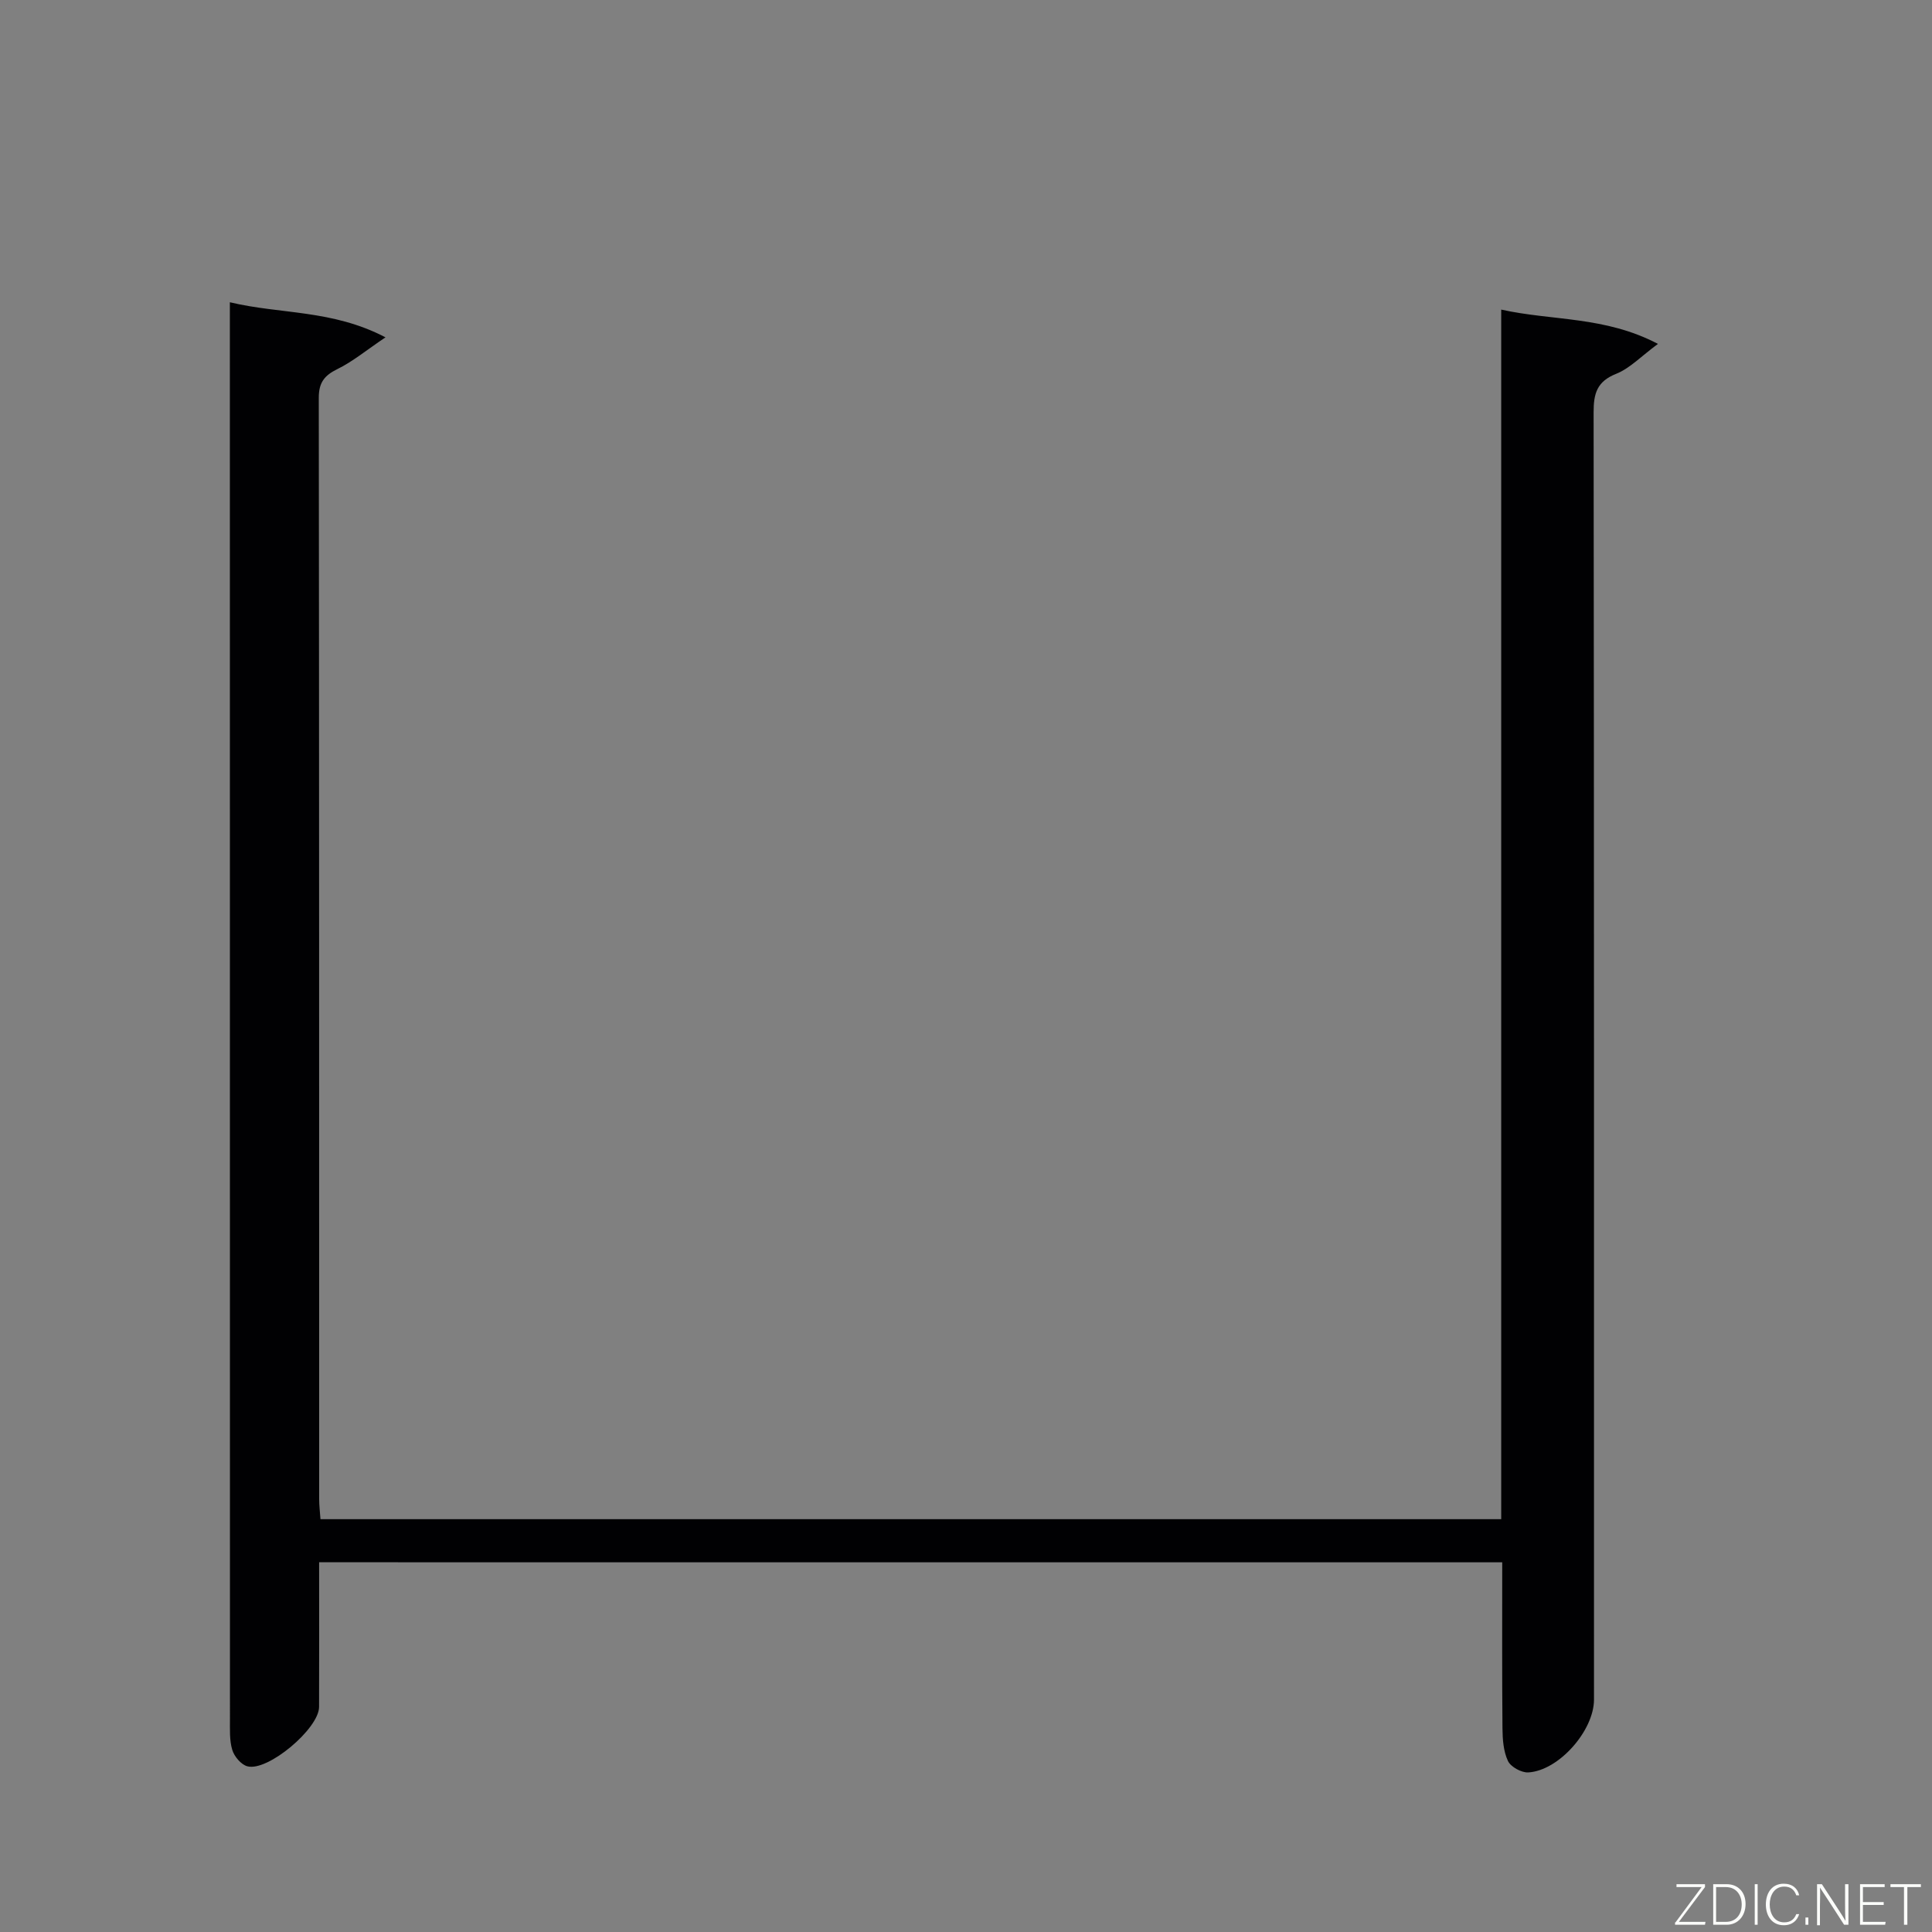 <svg enable-background="new 0 0 400 400" viewBox="0 0 400 400" xmlns="http://www.w3.org/2000/svg"><rect x="0" y="0" width="400" height="400" fill="#808080" stroke="none"/><path d="m66.07 323.45c0 10.3.03 20.13-.01 29.95-.02 4.5-10.64 13.45-14.86 12.29-1.29-.35-2.7-2.03-3.11-3.39-.61-2.01-.47-4.28-.48-6.44-.02-95.67-.02-191.33-.02-287 0-1.8 0-3.6 0-6.28 10.55 2.52 21.14 1.48 32.22 7.26-4.09 2.76-6.82 5.04-9.93 6.56-2.74 1.34-3.89 2.82-3.88 5.99.09 76 .07 152 .08 228 0 1.29.16 2.58.27 4.14h244.46c0-83.4 0-166.65 0-250.43 10.66 2.36 21.46 1.33 32.45 7.1-3.5 2.58-5.81 5.06-8.64 6.19-4 1.59-4.69 4.09-4.68 7.99.1 88.83.08 177.66.08 266.5 0 6.41-7.27 14.72-13.61 15.08-1.41.08-3.64-1.15-4.21-2.38-.94-2-1.11-4.49-1.13-6.78-.1-11.32-.05-22.64-.05-34.34-81.64-.01-163.01-.01-244.95-.01z" fill="#010103"/><g fill="#fbfcfa"><path d="m346.9 398 5.4-7.3h-5.2v-.6h5.9v.6l-5.4 7.2h5.5l-.1.6h-6.2v-.5z"/><path d="m354.7 390.1h2.8c2.3 0 3.9 1.6 3.9 4.1s-1.6 4.3-3.9 4.3h-2.8zm.6 7.8h2c2.2 0 3.3-1.6 3.3-3.6 0-1.8-1-3.6-3.3-3.6h-2z"/><path d="m363.9 390.1v8.4h-.6v-8.4h1.6z"/><path d="m372.5 396.3c-.4 1.3-1.4 2.3-3.2 2.3-2.4 0-3.7-1.9-3.7-4.3 0-2.3 1.2-4.3 3.7-4.3 1.8 0 2.9 1 3.2 2.4h-.6c-.4-1.1-1.1-1.8-2.5-1.8-2.1 0-3 1.9-3 3.7s.9 3.7 3 3.7c1.4 0 2.1-.7 2.5-1.7z"/><path d="m373.8 398.5v-1.5h.6v1.5z"/><path d="m376.2 398.5v-8.4h1c1.3 2 4.4 6.7 4.9 7.6-.1-1.2-.1-2.4-.1-3.8v-3.8h.7v8.4h-.9c-1.2-1.9-4.4-6.8-5-7.7.1 1.1 0 2.3 0 3.9v3.9h-.6z"/><path d="m390 394.4h-4.3v3.5h4.7l-.1.6h-5.2v-8.4h5.1v.6h-4.5v3.1h4.3z"/><path d="m394.2 390.7h-2.8v-.6h6.3v.6h-2.8v7.8h-.7z"/></g></svg>